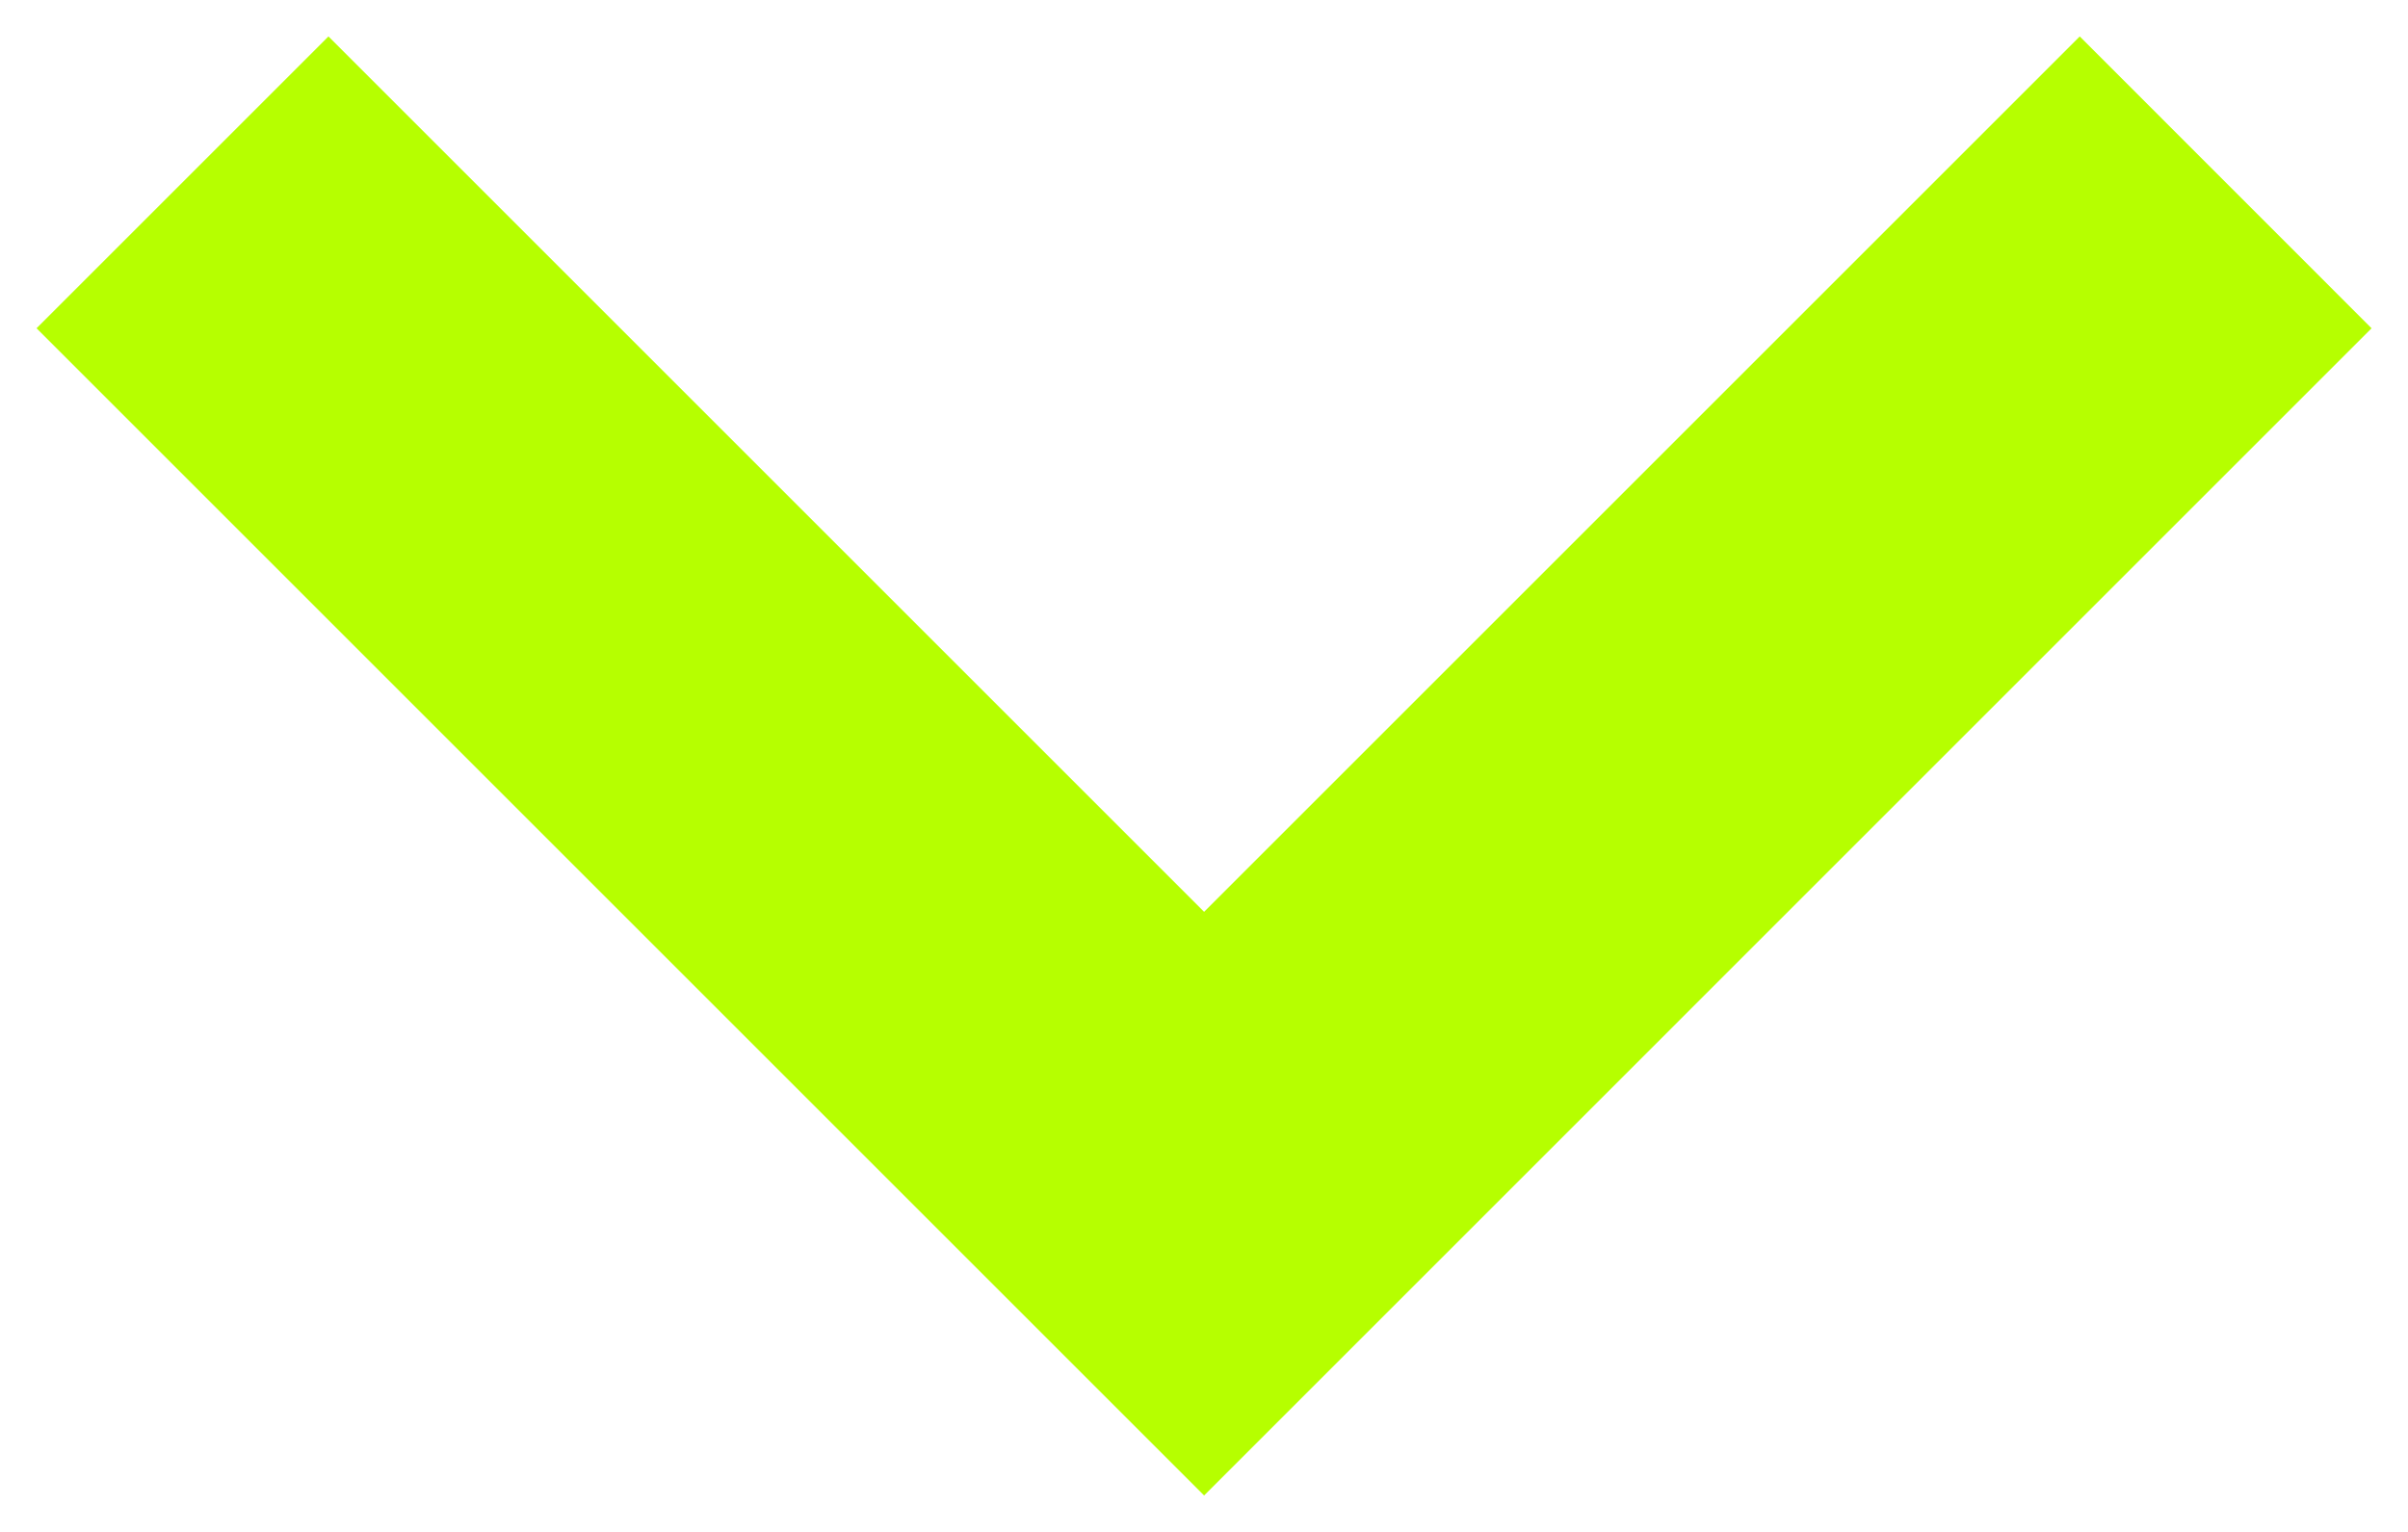 <svg width="22" height="14" viewBox="0 0 22 14" fill="none" xmlns="http://www.w3.org/2000/svg">
<path fill-rule="evenodd" clip-rule="evenodd" d="M3.001 0.333L11.001 8.333L19.001 0.333L21.667 3L11.001 13.667L0.334 3L3.001 0.333Z" fill="#B6FF00"/>
</svg>
